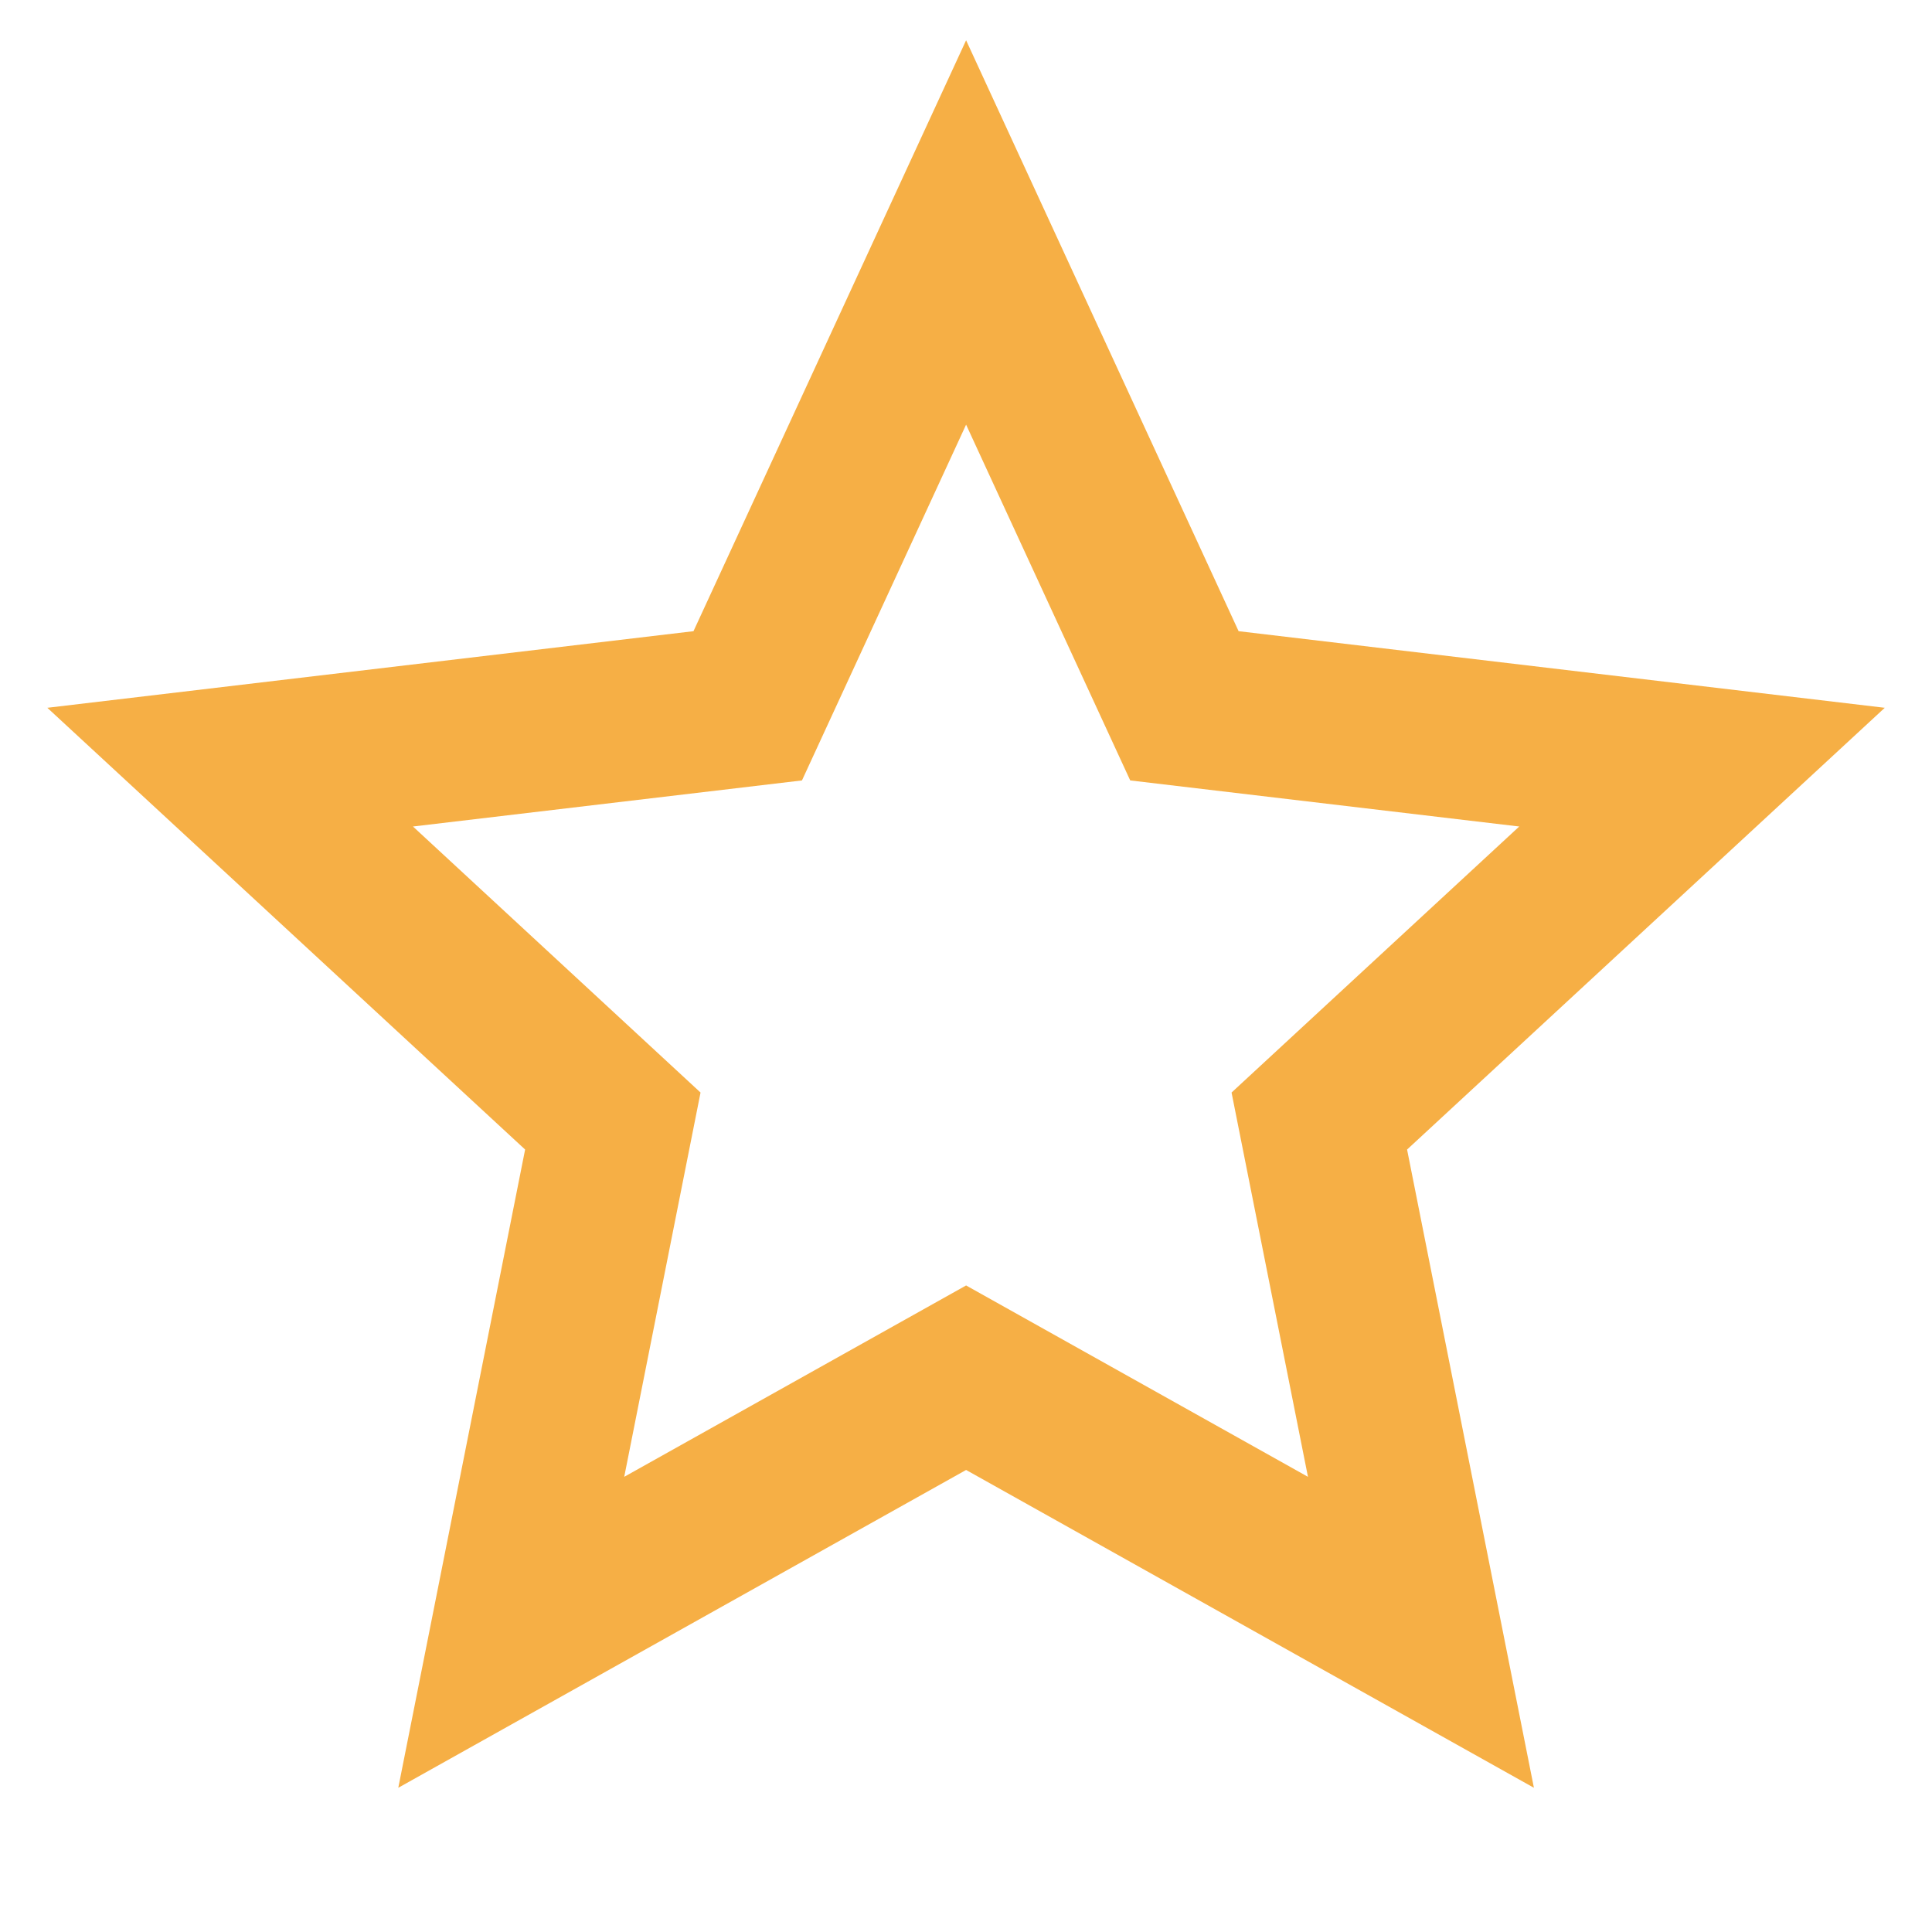 <svg width="20" height="20" viewBox="0 0 20 20" fill="none" xmlns="http://www.w3.org/2000/svg">
<path d="M10.001 15.217L4.123 18.507L5.436 11.9L0.49 7.327L7.179 6.534L10.001 0.417L12.822 6.534L19.511 7.327L14.566 11.9L15.879 18.507L10.001 15.217ZM10.001 13.307L13.54 15.288L12.749 11.31L15.727 8.556L11.7 8.079L10.001 4.396L8.302 8.079L4.275 8.556L7.252 11.31L6.462 15.288L10.001 13.307Z" fill="#F6AF45"/>
</svg>
